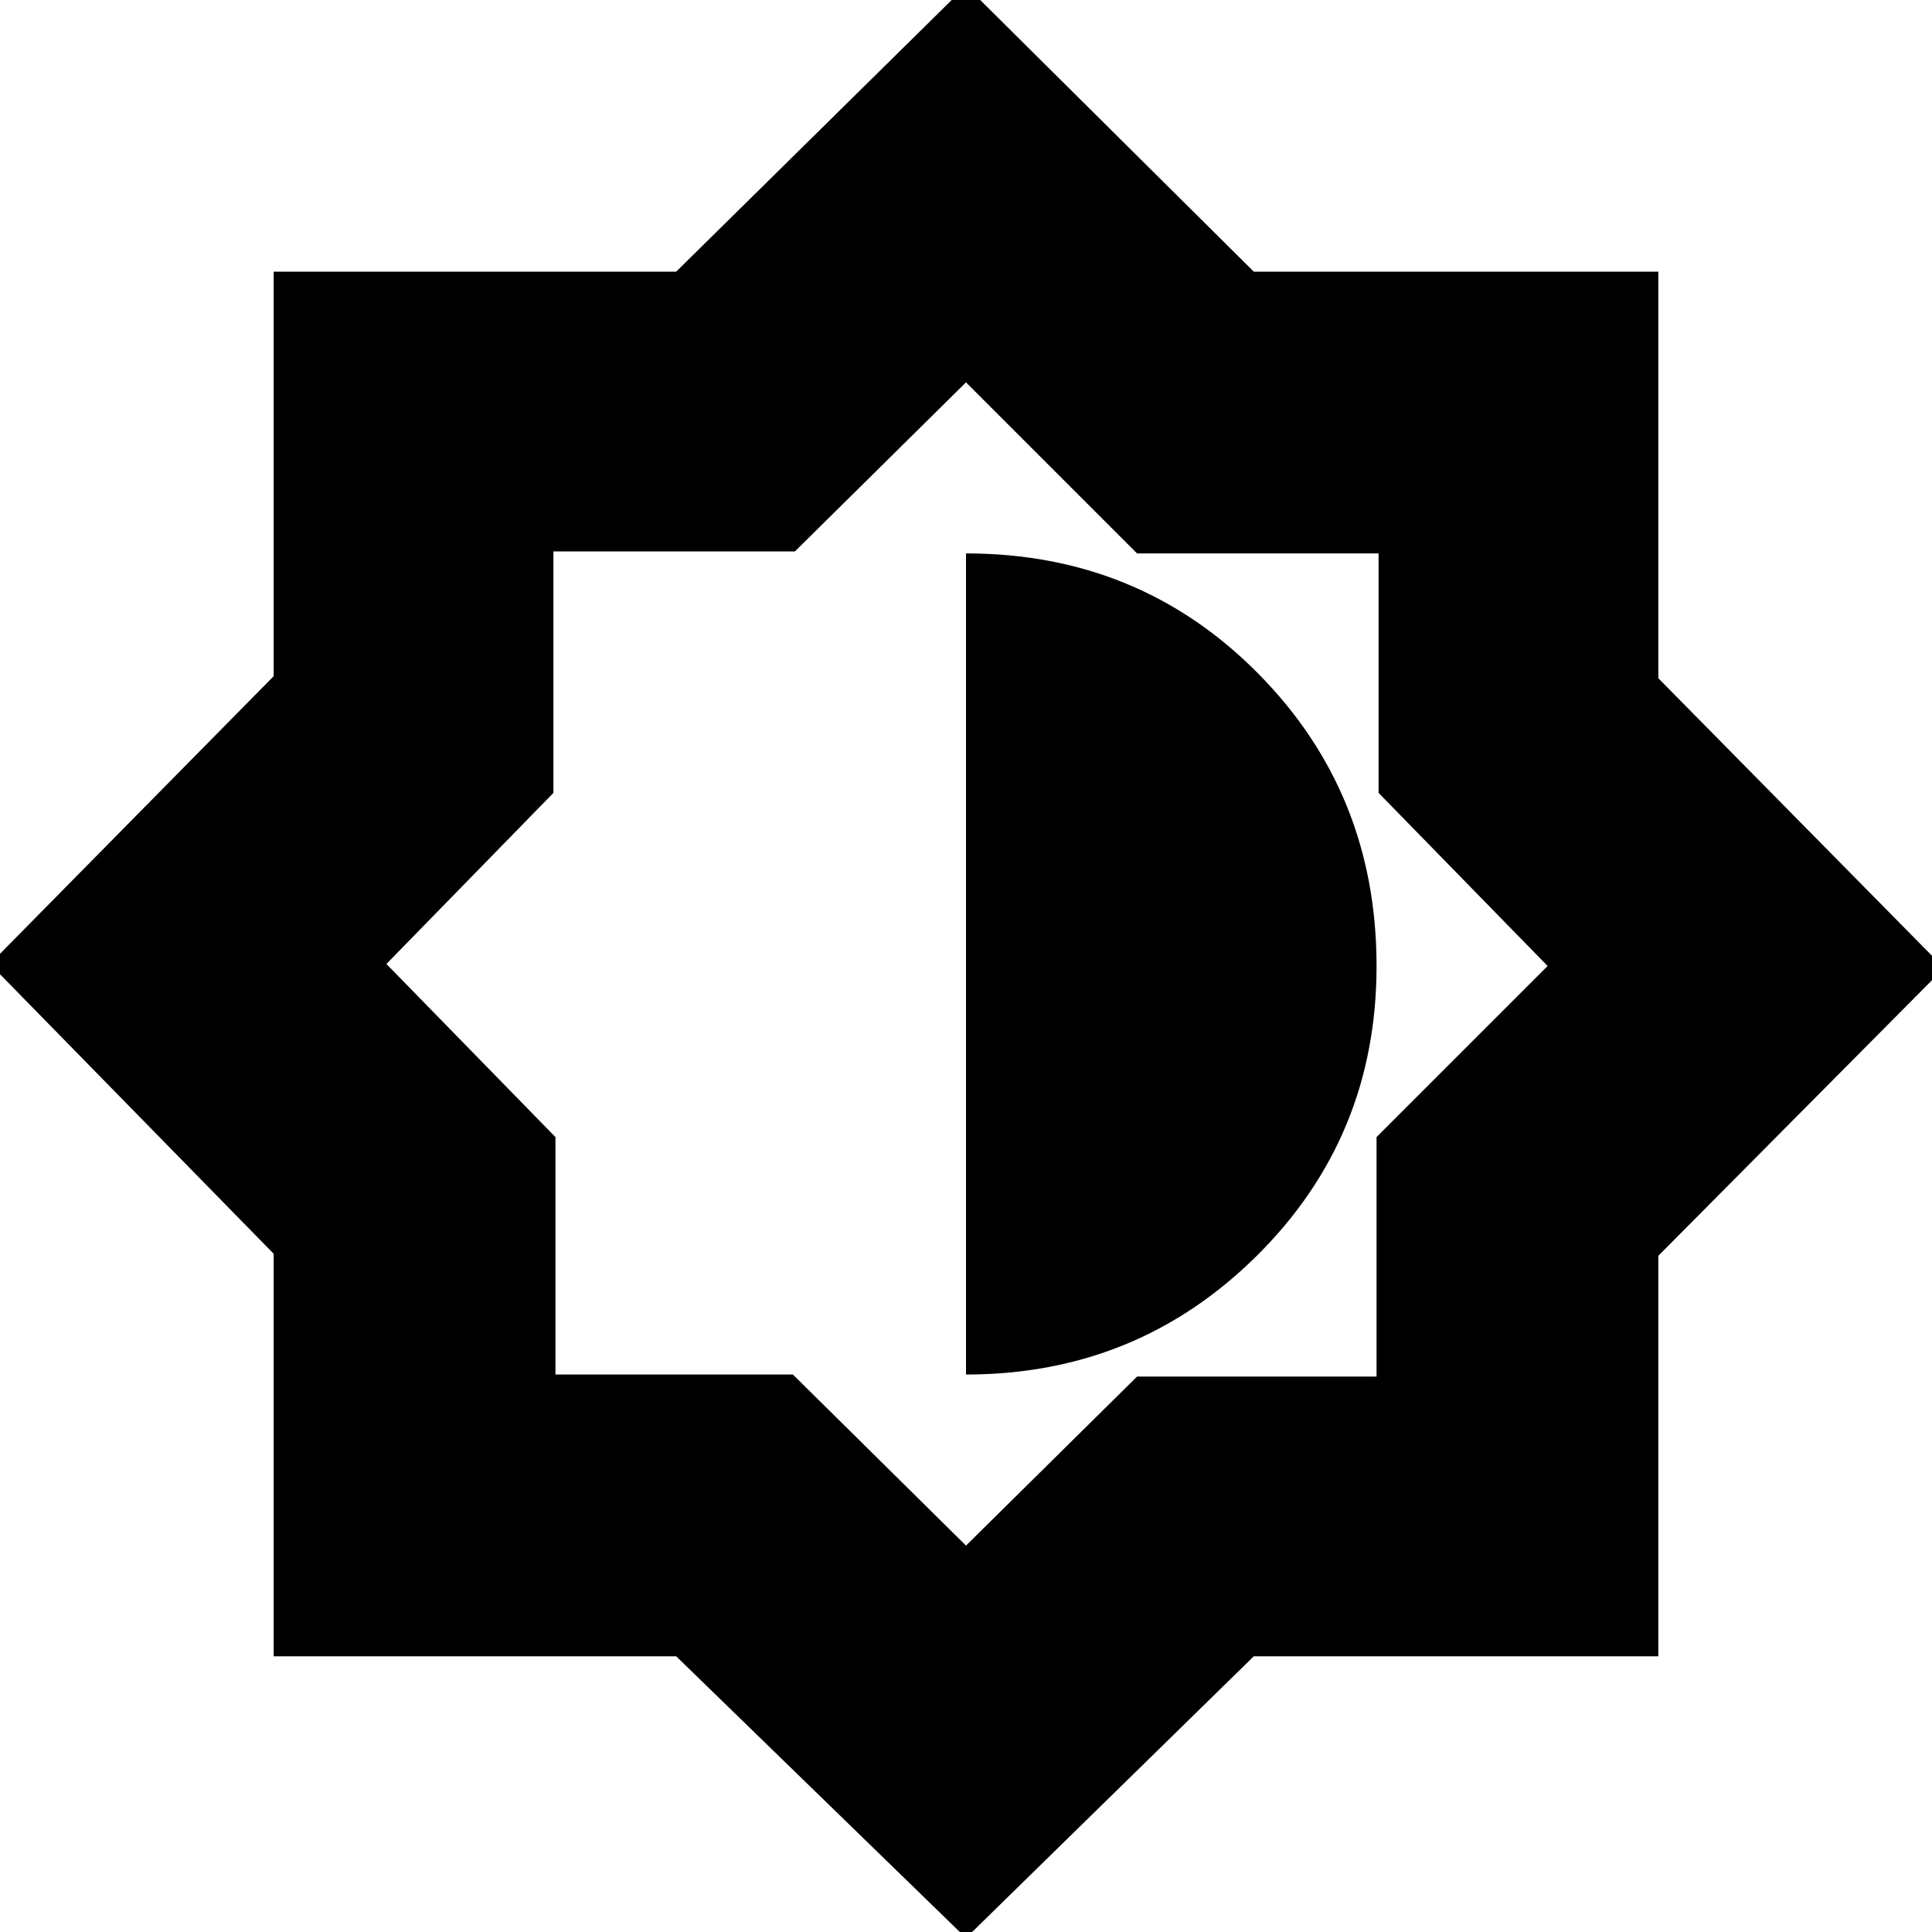 <svg xmlns="http://www.w3.org/2000/svg" height="20" width="20"><path d="m10 20.062-3-2.916H2.833v-4.167l-2.937-3L2.833 7V2.812H7l3-2.958 2.979 2.958h4.188v4.209l2.958 3L17.167 13v4.146h-4.188Zm0-5.833q1.771 0 3.01-1.229 1.24-1.229 1.24-3 0-1.792-1.229-3.031-1.229-1.24-3.021-1.24ZM10 16l1.771-1.75h2.479v-2.479L16.021 10l-1.75-1.792V5.729h-2.5L10 3.958l-1.771 1.75h-2.5v2.5L4 9.979l1.75 1.792v2.458h2.458Zm.021-6.042Z"/></svg>